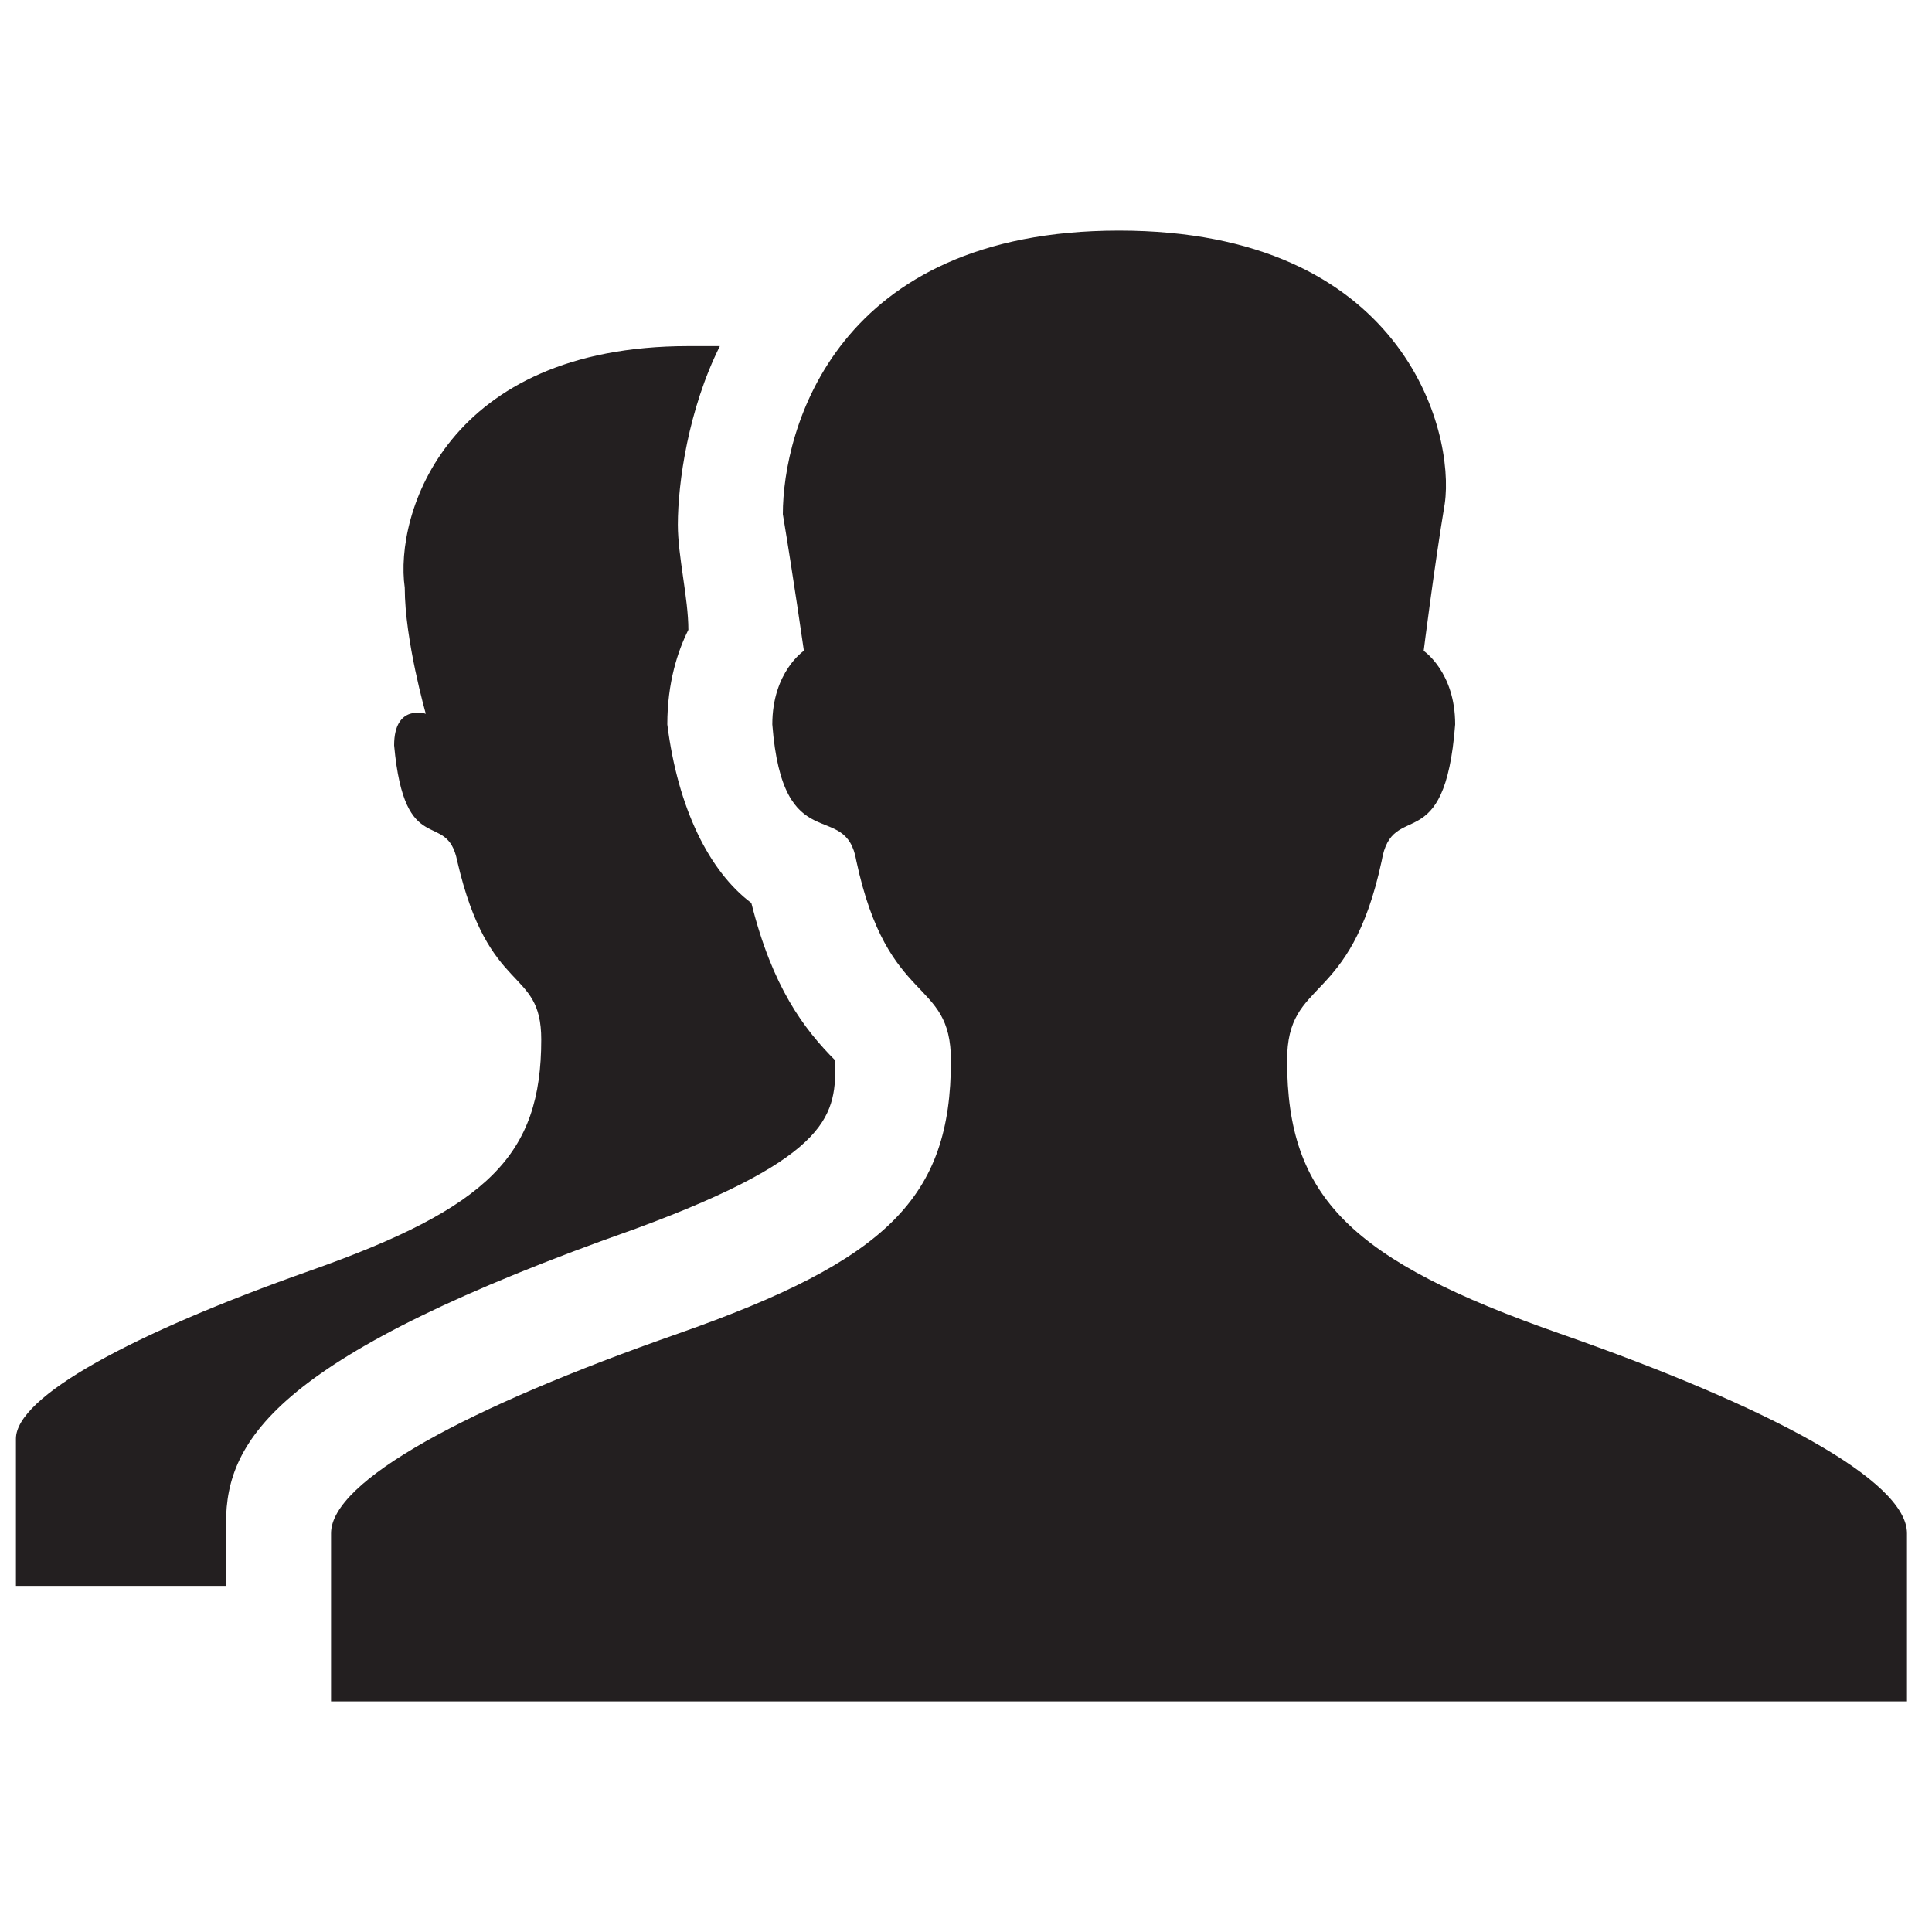 <?xml version="1.0" encoding="iso-8859-1"?>
<!-- Generator: Adobe Illustrator 18.1.1, SVG Export Plug-In . SVG Version: 6.00 Build 0)  -->
<svg version="1.1" xmlns="http://www.w3.org/2000/svg" xmlns:xlink="http://www.w3.org/1999/xlink" x="0px" y="0px"
	 viewBox="0 0 20 20" style="enable-background:new 0 0 20 20;" xml:space="preserve">
<g id="hs-groups">
	<g id="Layer_1_21_">
		<g>
			<g>
				<path style="fill:#231F20;" d="M8.213,6.846C8.104,6.955,7.995,7.064,7.995,7.39C7.995,7.064,8.104,6.955,8.213,6.846z
					 M8.648,10.979C8.648,10.979,8.648,10.87,8.648,10.979c-0.326-0.326-0.653-0.761-0.87-1.631
					c-0.435-0.326-0.761-0.979-0.87-1.849l0,0l0,0c0-0.435,0.109-0.761,0.218-0.979c0-0.326-0.109-0.761-0.109-1.088
					c0-0.435,0.109-1.196,0.435-1.849c-0.109,0-0.218,0-0.326,0c-2.501,0-3.045,1.74-2.936,2.501c0,0.544,0.218,1.305,0.218,1.305
					S4.08,7.281,4.08,7.716c0.109,1.196,0.544,0.653,0.653,1.196c0.326,1.414,0.87,1.088,0.87,1.849c0,1.196-0.544,1.74-2.393,2.393
					c-1.849,0.653-3.045,1.305-3.045,1.74c0,0.435,0,1.523,0,1.523H2.34v-0.653c0-0.87,0.544-1.74,4.242-3.045
					C8.648,11.958,8.648,11.523,8.648,10.979z M16.152,13.807c-2.175-0.761-2.828-1.414-2.828-2.828c0-0.87,0.653-0.544,0.979-2.066
					c0.109-0.653,0.653,0,0.761-1.414c0-0.544-0.326-0.761-0.326-0.761s0.109-0.87,0.218-1.523c0.109-0.761-0.435-2.828-3.372-2.828
					s-3.48,2.066-3.48,2.936c0.109,0.653,0.218,1.414,0.218,1.414S7.995,6.955,7.995,7.499c0.109,1.414,0.761,0.761,0.87,1.414
					c0.326,1.523,0.979,1.196,0.979,2.066c0,1.414-0.653,2.066-2.828,2.828c-2.175,0.761-3.589,1.523-3.589,2.066
					c0,0.435,0,1.74,0,1.74h8.157h8.157c0,0,0-1.305,0-1.74C19.741,15.329,18.328,14.568,16.152,13.807z"/>
			</g>
		</g>
	</g>
</g>
<g id="Layer_1">
</g>
</svg>
